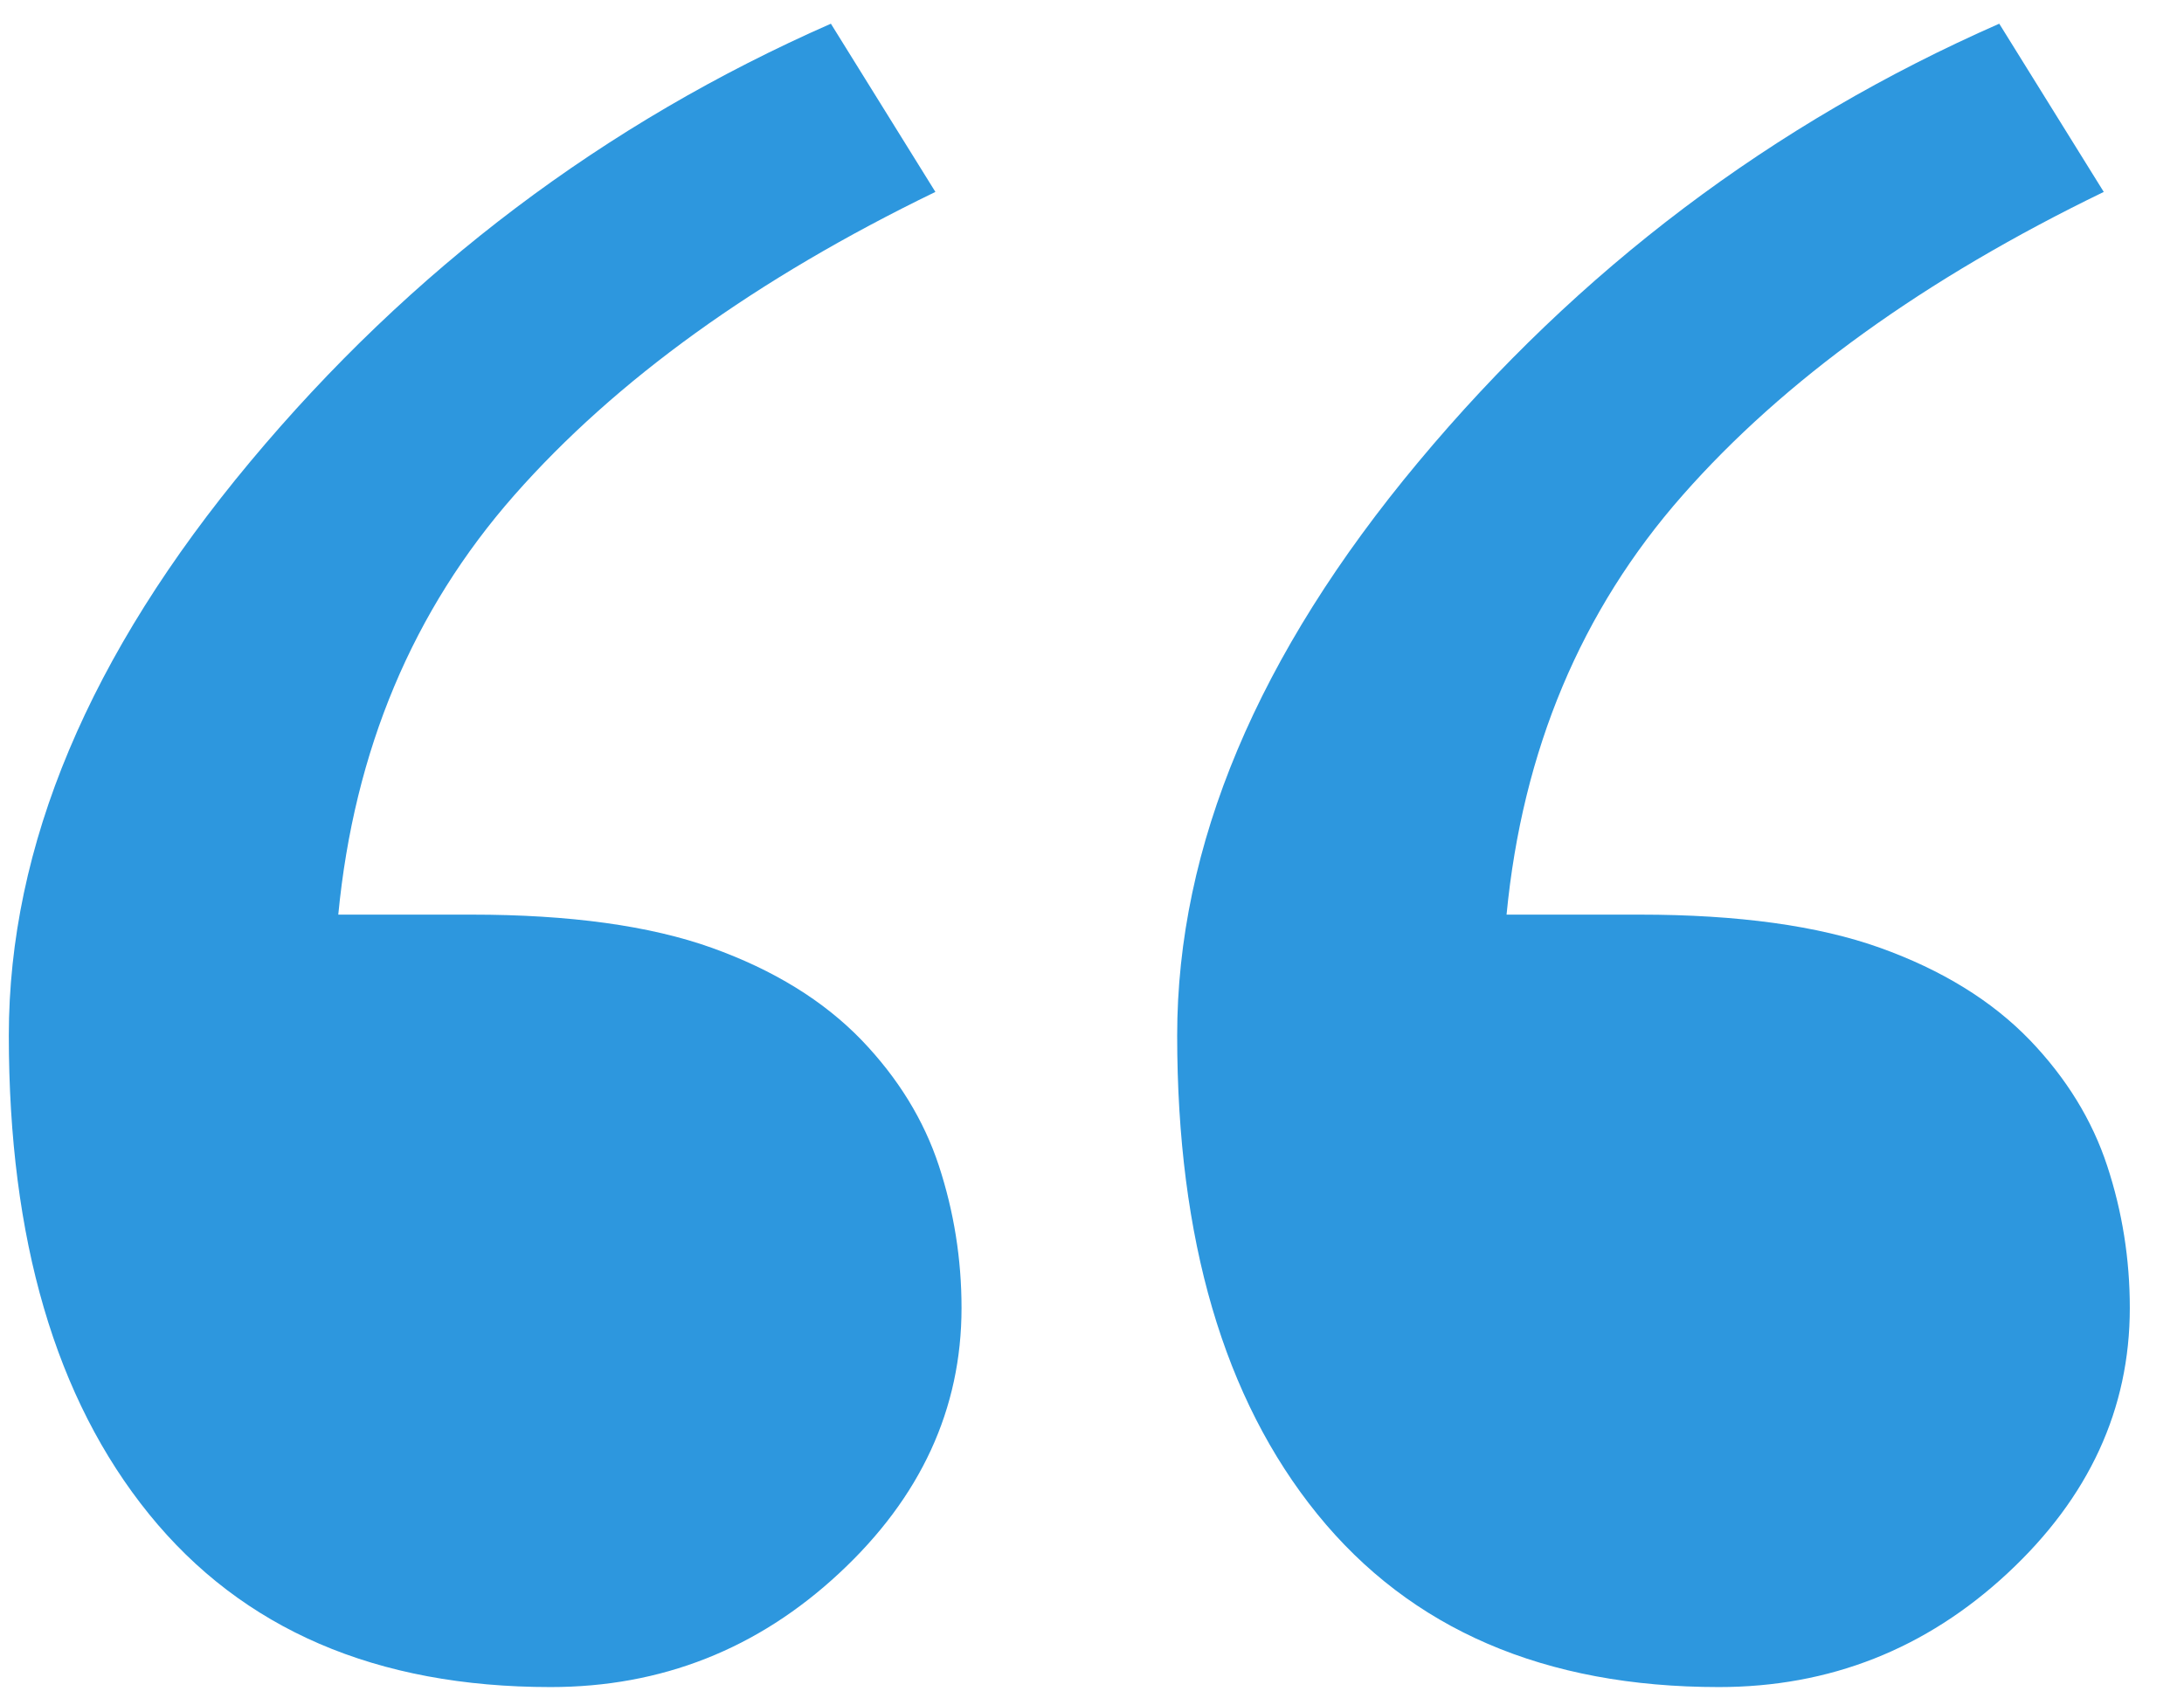 <?xml version="1.0" encoding="utf-8"?>
<!DOCTYPE svg PUBLIC "-//W3C//DTD SVG 1.1//EN" "http://www.w3.org/Graphics/SVG/1.1/DTD/svg11.dtd">
<svg version="1.1" baseProfile="full"
 xmlns="http://www.w3.org/2000/svg"
 xmlns:xlink="http://www.w3.org/1999/xlink"
 xmlns:ev="http://www.w3.org/2001/xml-events" 
  height="21px" 
  width="27px" 
>
<path fill="rgb( 45, 151, 222 )"
 d="M11.607,14.414 C11.421,13.848 11.102,13.33 10.652,12.861 C10.181,12.373 9.563,11.993 8.799,11.719 C8.034,11.446 7.044,11.309 5.829,11.309 C5.829,11.309 4.182,11.309 4.182,11.309 C4.378,9.278 5.103,7.549 6.358,6.123 C7.613,4.698 9.348,3.447 11.564,2.373 C11.564,2.373 10.272,0.293 10.272,0.293 C7.472,1.524 5.078,3.33 3.09,5.713 C1.103,8.096 0.109,10.459 0.109,12.803 C0.109,15.323 0.687,17.295 1.842,18.721 C2.997,20.147 4.652,20.86 6.806,20.86 C8.176,20.86 9.366,20.391 10.374,19.453 C11.382,18.516 11.887,17.422 11.887,16.172 C11.887,15.567 11.793,14.981 11.607,14.414 ZM26.05,14.414 C25.864,13.848 25.545,13.33 25.095,12.861 C24.624,12.373 24.006,11.993 23.242,11.719 C22.478,11.446 21.487,11.309 20.272,11.309 C20.272,11.309 18.625,11.309 18.625,11.309 C18.821,9.278 19.546,7.549 20.802,6.123 C22.056,4.698 23.792,3.447 26.008,2.373 C26.008,2.373 24.716,0.293 24.716,0.293 C21.915,1.524 19.521,3.33 17.534,5.713 C15.546,8.096 14.553,10.459 14.553,12.803 C14.553,15.323 15.13,17.295 16.285,18.721 C17.441,20.147 19.095,20.86 21.249,20.86 C22.619,20.86 23.809,20.391 24.818,19.453 C25.826,18.516 26.33,17.422 26.33,16.172 C26.33,15.567 26.237,14.981 26.05,14.414 Z "/>
</svg>
